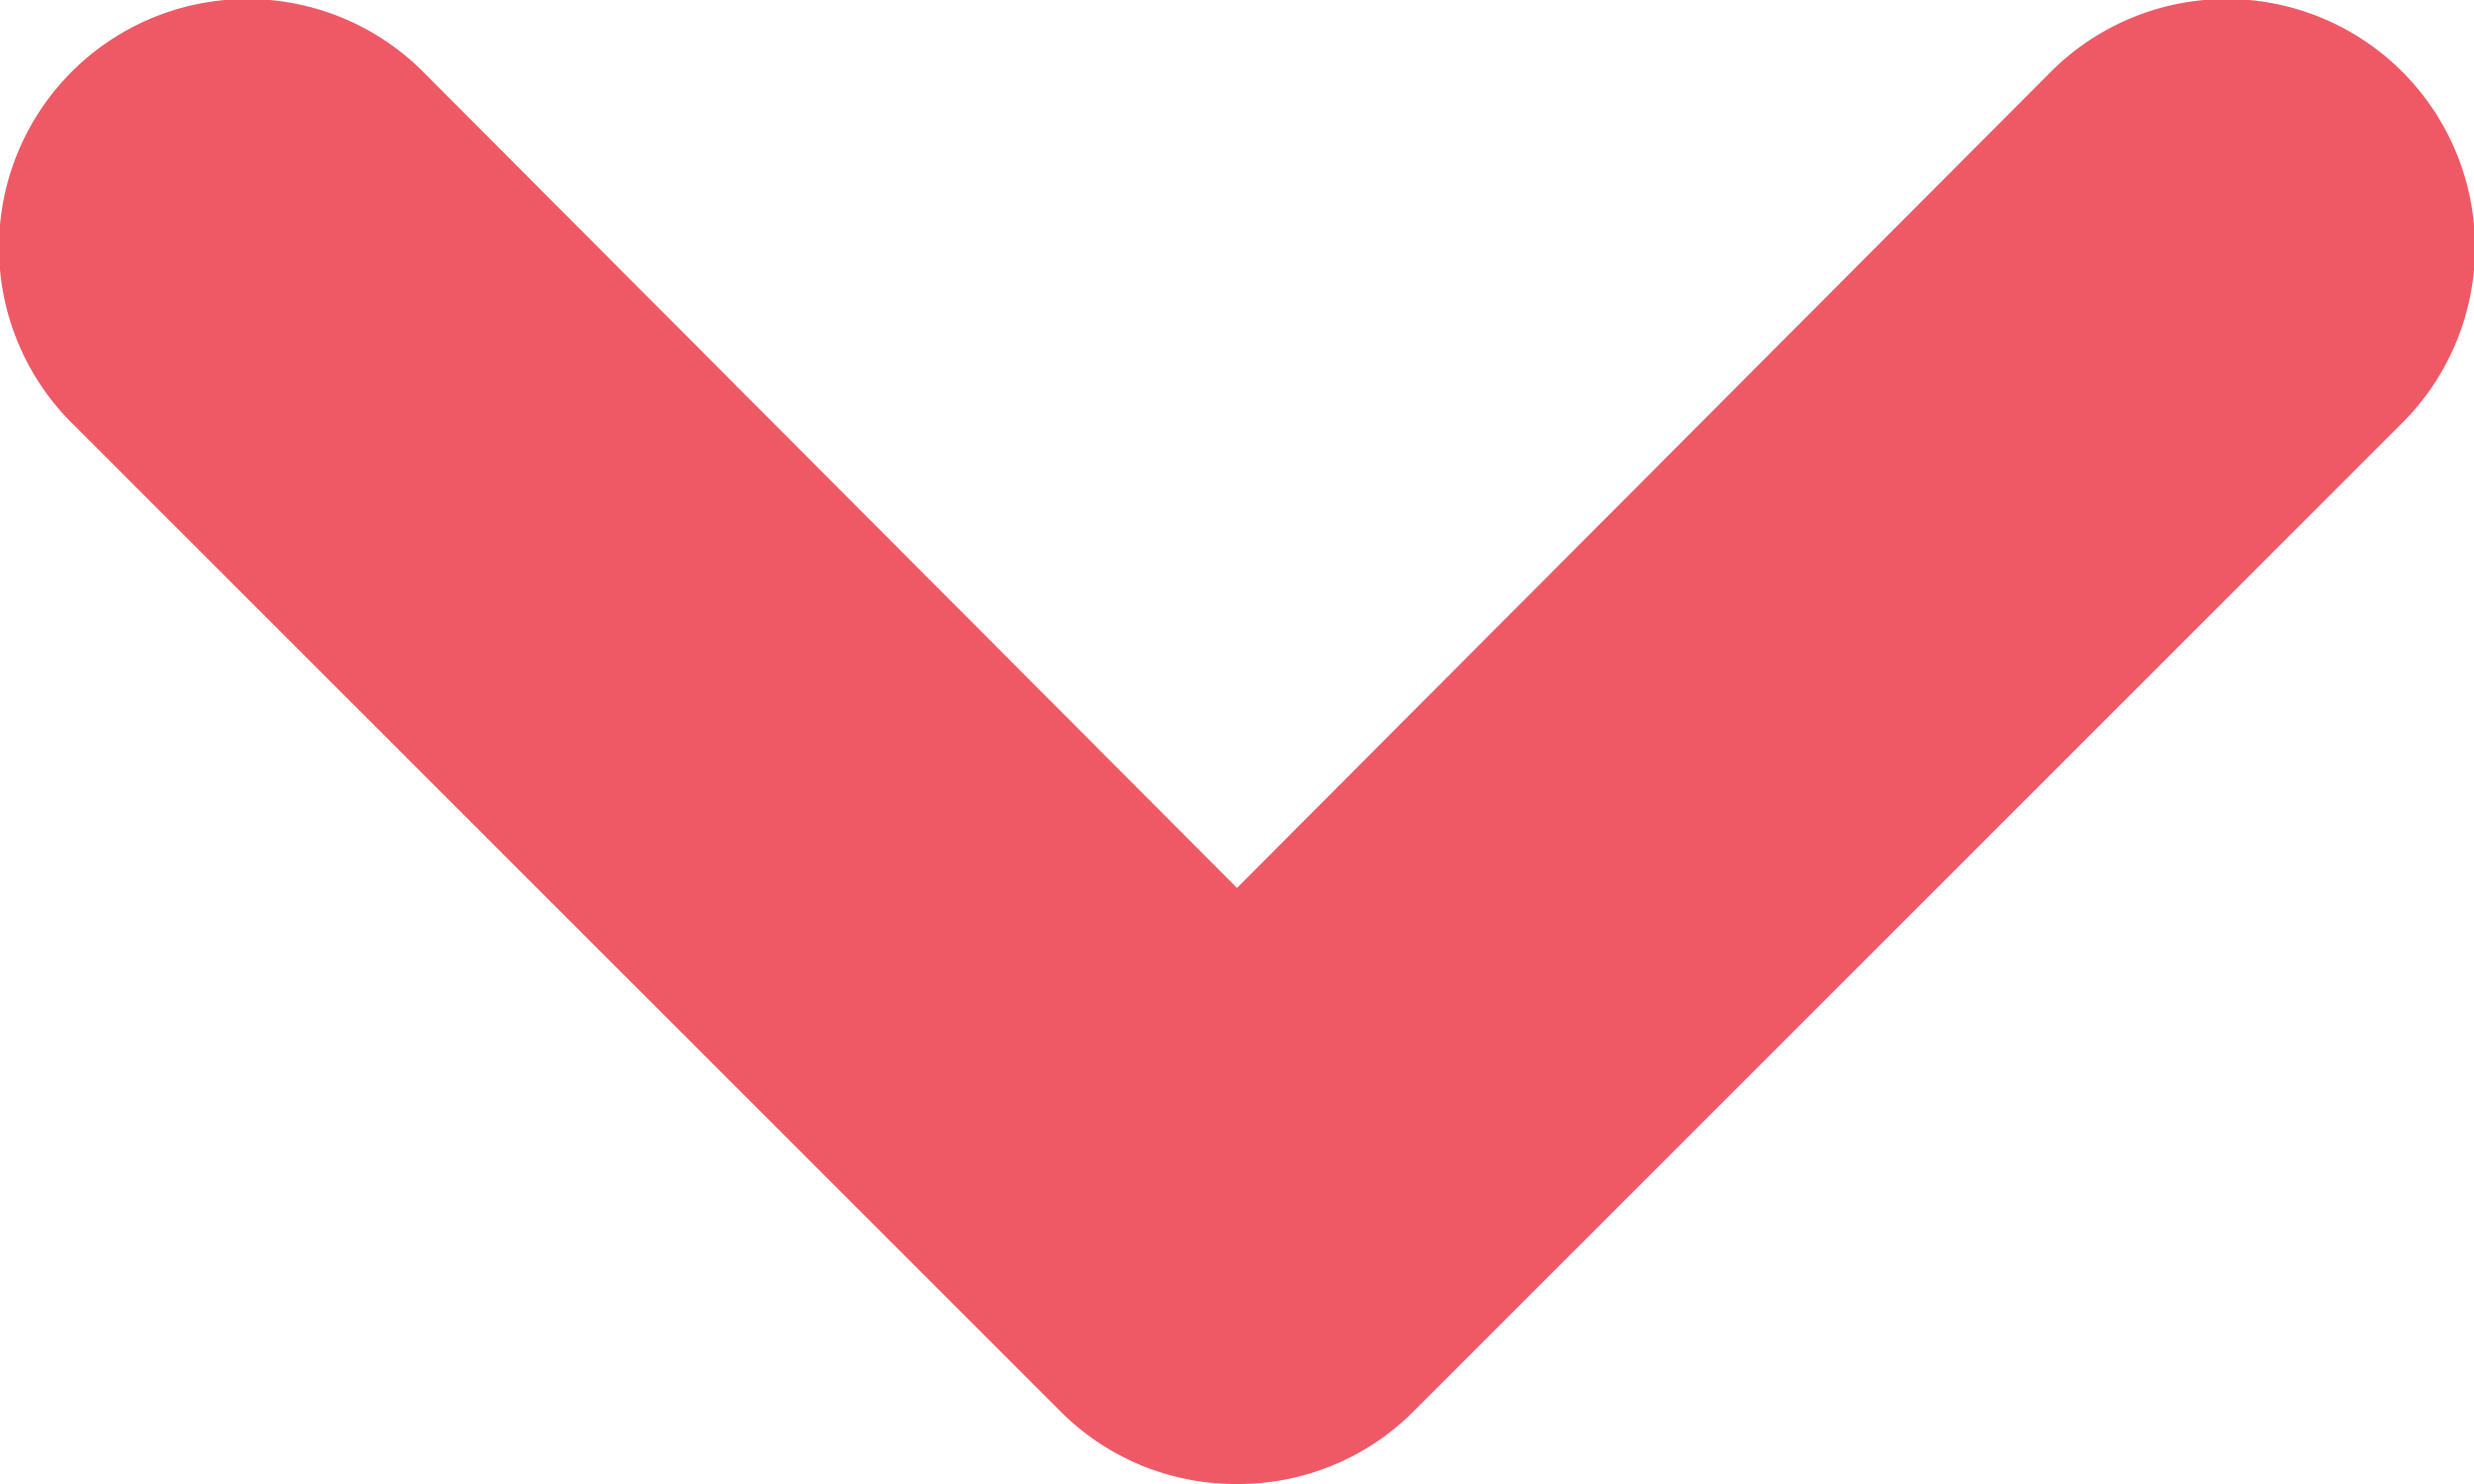 <svg id="Layer_1" data-name="Layer 1" xmlns="http://www.w3.org/2000/svg" viewBox="0 0 10 6"><defs><style>.cls-1{fill:#ef5966;}</style></defs><title>Artboard 1</title><path class="cls-1" d="M5,6a1,1,0,0,1-.71-.29l-4-4A1,1,0,1,1,1.71.29L5,3.59,8.29.29A1,1,0,0,1,9.71,1.71l-4,4A1,1,0,0,1,5,6Z"/></svg>